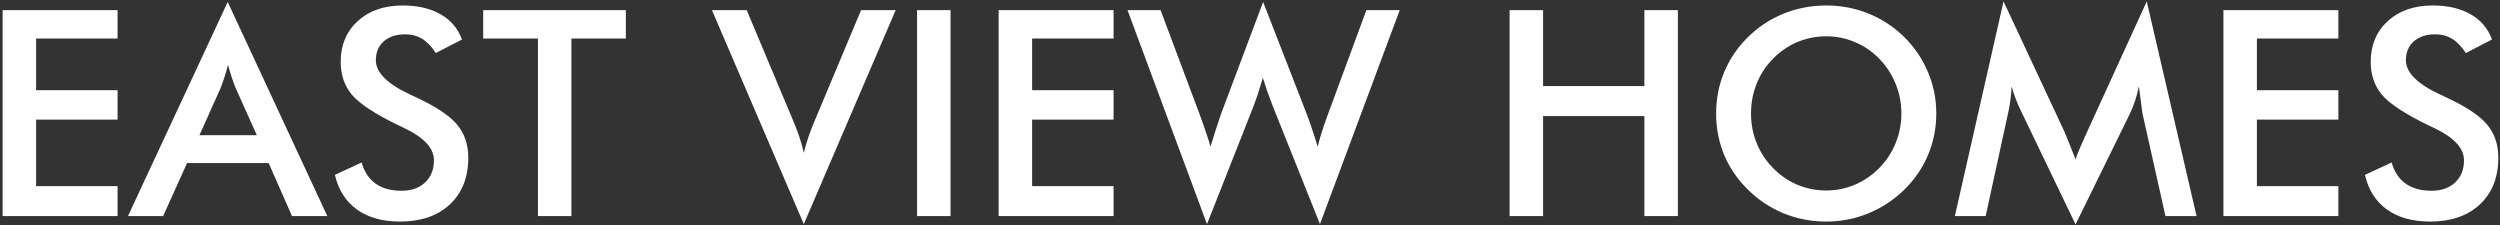 <svg width="833" height="75" viewBox="0 0 833 75" fill="none" xmlns="http://www.w3.org/2000/svg">
<rect x="0" y="0" width="833" height="75" fill="#333333" stroke="none"/>
<path d="M0.875 72V3.375H39.172V12.844H12.031V30.047H39.172V39.844H12.031V62.016H39.172V72H0.875ZM66.453 45.047H85.578L78.547 29.391C78.141 28.391 77.719 27.25 77.281 25.969C76.844 24.656 76.406 23.203 75.969 21.609C75.594 23.109 75.188 24.516 74.75 25.828C74.344 27.109 73.922 28.297 73.484 29.391L66.453 45.047ZM97.297 72L89.516 54.328H62.328L54.359 72H42.641L75.875 0.656L109.062 72H97.297ZM111.594 58.266L120.5 54.141C121.344 57.203 122.891 59.547 125.141 61.172C127.391 62.766 130.266 63.562 133.766 63.562C137.078 63.562 139.703 62.641 141.641 60.797C143.609 58.953 144.594 56.484 144.594 53.391C144.594 49.359 141.25 45.766 134.562 42.609C133.625 42.141 132.906 41.797 132.406 41.578C124.844 37.891 119.797 34.562 117.266 31.594C114.766 28.594 113.516 24.938 113.516 20.625C113.516 15.031 115.406 10.5 119.188 7.031C123 3.562 127.984 1.828 134.141 1.828C139.203 1.828 143.438 2.812 146.844 4.781C150.25 6.719 152.609 9.516 153.922 13.172L145.203 17.672C143.828 15.516 142.312 13.938 140.656 12.938C139.031 11.938 137.156 11.438 135.031 11.438C132.031 11.438 129.641 12.219 127.859 13.781C126.109 15.344 125.234 17.438 125.234 20.062C125.234 24.188 129.109 28.031 136.859 31.594C137.453 31.875 137.922 32.094 138.266 32.25C145.047 35.375 149.703 38.438 152.234 41.438C154.766 44.406 156.031 48.125 156.031 52.594C156.031 59.094 153.984 64.266 149.891 68.109C145.797 71.922 140.266 73.828 133.297 73.828C127.453 73.828 122.656 72.484 118.906 69.797C115.188 67.109 112.75 63.266 111.594 58.266ZM190.391 12.844V72H179.234V12.844H161V3.375H208.531V12.844H190.391ZM267.828 74.672L237.219 3.375H248.797L264.172 39.938C265.078 42.062 265.828 44.031 266.422 45.844C267.016 47.625 267.484 49.328 267.828 50.953C268.234 49.234 268.75 47.453 269.375 45.609C270 43.766 270.734 41.875 271.578 39.938L286.906 3.375H298.438L267.828 74.672ZM305.562 72V3.375H316.719V72H305.562ZM332.75 72V3.375H371.047V12.844H343.906V30.047H371.047V39.844H343.906V62.016H371.047V72H332.75ZM375.688 3.375H386.703L399.688 38.016C400.531 40.297 401.234 42.297 401.797 44.016C402.391 45.734 402.906 47.344 403.344 48.844C404.438 45.219 405.578 41.672 406.766 38.203C406.922 37.766 407.031 37.469 407.094 37.312L420.875 0.656L435.406 38.016C436.094 39.828 436.734 41.641 437.328 43.453C437.953 45.266 438.531 47.094 439.062 48.938C439.375 47.531 439.797 45.984 440.328 44.297C440.859 42.609 441.547 40.609 442.391 38.297L455.281 3.375H466.391L439.812 74.672L424.156 35.531C423.469 33.781 422.844 32.109 422.281 30.516C421.719 28.891 421.219 27.359 420.781 25.922C420.25 27.766 419.719 29.5 419.188 31.125C418.656 32.719 418.109 34.25 417.547 35.719L402.172 74.672L375.688 3.375ZM503 72V3.375H514.156V28.688H547.906V3.375H559.062V72H547.906V38.672H514.156V72H503ZM633.547 37.828C633.547 34.359 632.906 31.062 631.625 27.938C630.375 24.812 628.562 22.031 626.188 19.594C623.875 17.188 621.188 15.344 618.125 14.062C615.094 12.75 611.891 12.094 608.516 12.094C605.141 12.094 601.922 12.734 598.859 14.016C595.828 15.297 593.125 17.156 590.75 19.594C588.375 22 586.562 24.766 585.312 27.891C584.062 31.016 583.438 34.328 583.438 37.828C583.438 41.297 584.062 44.578 585.312 47.672C586.562 50.766 588.375 53.531 590.75 55.969C593.125 58.406 595.828 60.266 598.859 61.547C601.891 62.828 605.109 63.469 608.516 63.469C611.859 63.469 615.031 62.828 618.031 61.547C621.062 60.266 623.781 58.406 626.188 55.969C628.562 53.531 630.375 50.766 631.625 47.672C632.906 44.547 633.547 41.266 633.547 37.828ZM645.172 37.828C645.172 42.703 644.25 47.312 642.406 51.656C640.594 56 637.938 59.875 634.438 63.281C630.906 66.688 626.922 69.297 622.484 71.109C618.047 72.922 613.391 73.828 608.516 73.828C603.578 73.828 598.859 72.922 594.359 71.109C589.891 69.266 585.938 66.656 582.5 63.281C579 59.875 576.344 56.016 574.531 51.703C572.719 47.391 571.812 42.766 571.812 37.828C571.812 32.922 572.719 28.297 574.531 23.953C576.344 19.609 579 15.719 582.5 12.281C586 8.875 589.969 6.281 594.406 4.5C598.844 2.719 603.547 1.828 608.516 1.828C613.453 1.828 618.125 2.719 622.531 4.5C626.969 6.281 630.938 8.875 634.438 12.281C637.938 15.75 640.594 19.672 642.406 24.047C644.25 28.391 645.172 32.984 645.172 37.828ZM713.938 38.109C713.812 37.578 713.609 36.109 713.328 33.703C713.078 31.703 712.859 30.047 712.672 28.734C712.391 30.297 711.984 31.859 711.453 33.422C710.953 34.984 710.312 36.578 709.531 38.203L691.578 74.766L673.625 37.453C672.875 35.922 672.219 34.438 671.656 33C671.125 31.562 670.656 30.141 670.25 28.734C670.219 30.172 670.094 31.688 669.875 33.281C669.688 34.844 669.391 36.484 668.984 38.203L661.625 72H651.359L667.578 0.469L687.828 43.781C688.141 44.469 688.609 45.609 689.234 47.203C689.891 48.797 690.672 50.766 691.578 53.109C692.234 51.141 693.266 48.641 694.672 45.609C695.047 44.797 695.328 44.172 695.516 43.734L715.297 0.469L731.891 72H721.531L713.938 38.109ZM740.844 72V3.375H779.141V12.844H752V30.047H779.141V39.844H752V62.016H779.141V72H740.844ZM788 58.266L796.906 54.141C797.75 57.203 799.297 59.547 801.547 61.172C803.797 62.766 806.672 63.562 810.172 63.562C813.484 63.562 816.109 62.641 818.047 60.797C820.016 58.953 821 56.484 821 53.391C821 49.359 817.656 45.766 810.969 42.609C810.031 42.141 809.312 41.797 808.812 41.578C801.25 37.891 796.203 34.562 793.672 31.594C791.172 28.594 789.922 24.938 789.922 20.625C789.922 15.031 791.812 10.5 795.594 7.031C799.406 3.562 804.391 1.828 810.547 1.828C815.609 1.828 819.844 2.812 823.25 4.781C826.656 6.719 829.016 9.516 830.328 13.172L821.609 17.672C820.234 15.516 818.719 13.938 817.062 12.938C815.438 11.938 813.562 11.438 811.438 11.438C808.438 11.438 806.047 12.219 804.266 13.781C802.516 15.344 801.641 17.438 801.641 20.062C801.641 24.188 805.516 28.031 813.266 31.594C813.859 31.875 814.328 32.094 814.672 32.25C821.453 35.375 826.109 38.438 828.641 41.438C831.172 44.406 832.438 48.125 832.438 52.594C832.438 59.094 830.391 64.266 826.297 68.109C822.203 71.922 816.672 73.828 809.703 73.828C803.859 73.828 799.062 72.484 795.312 69.797C791.594 67.109 789.156 63.266 788 58.266Z" fill="white"/>
</svg>
